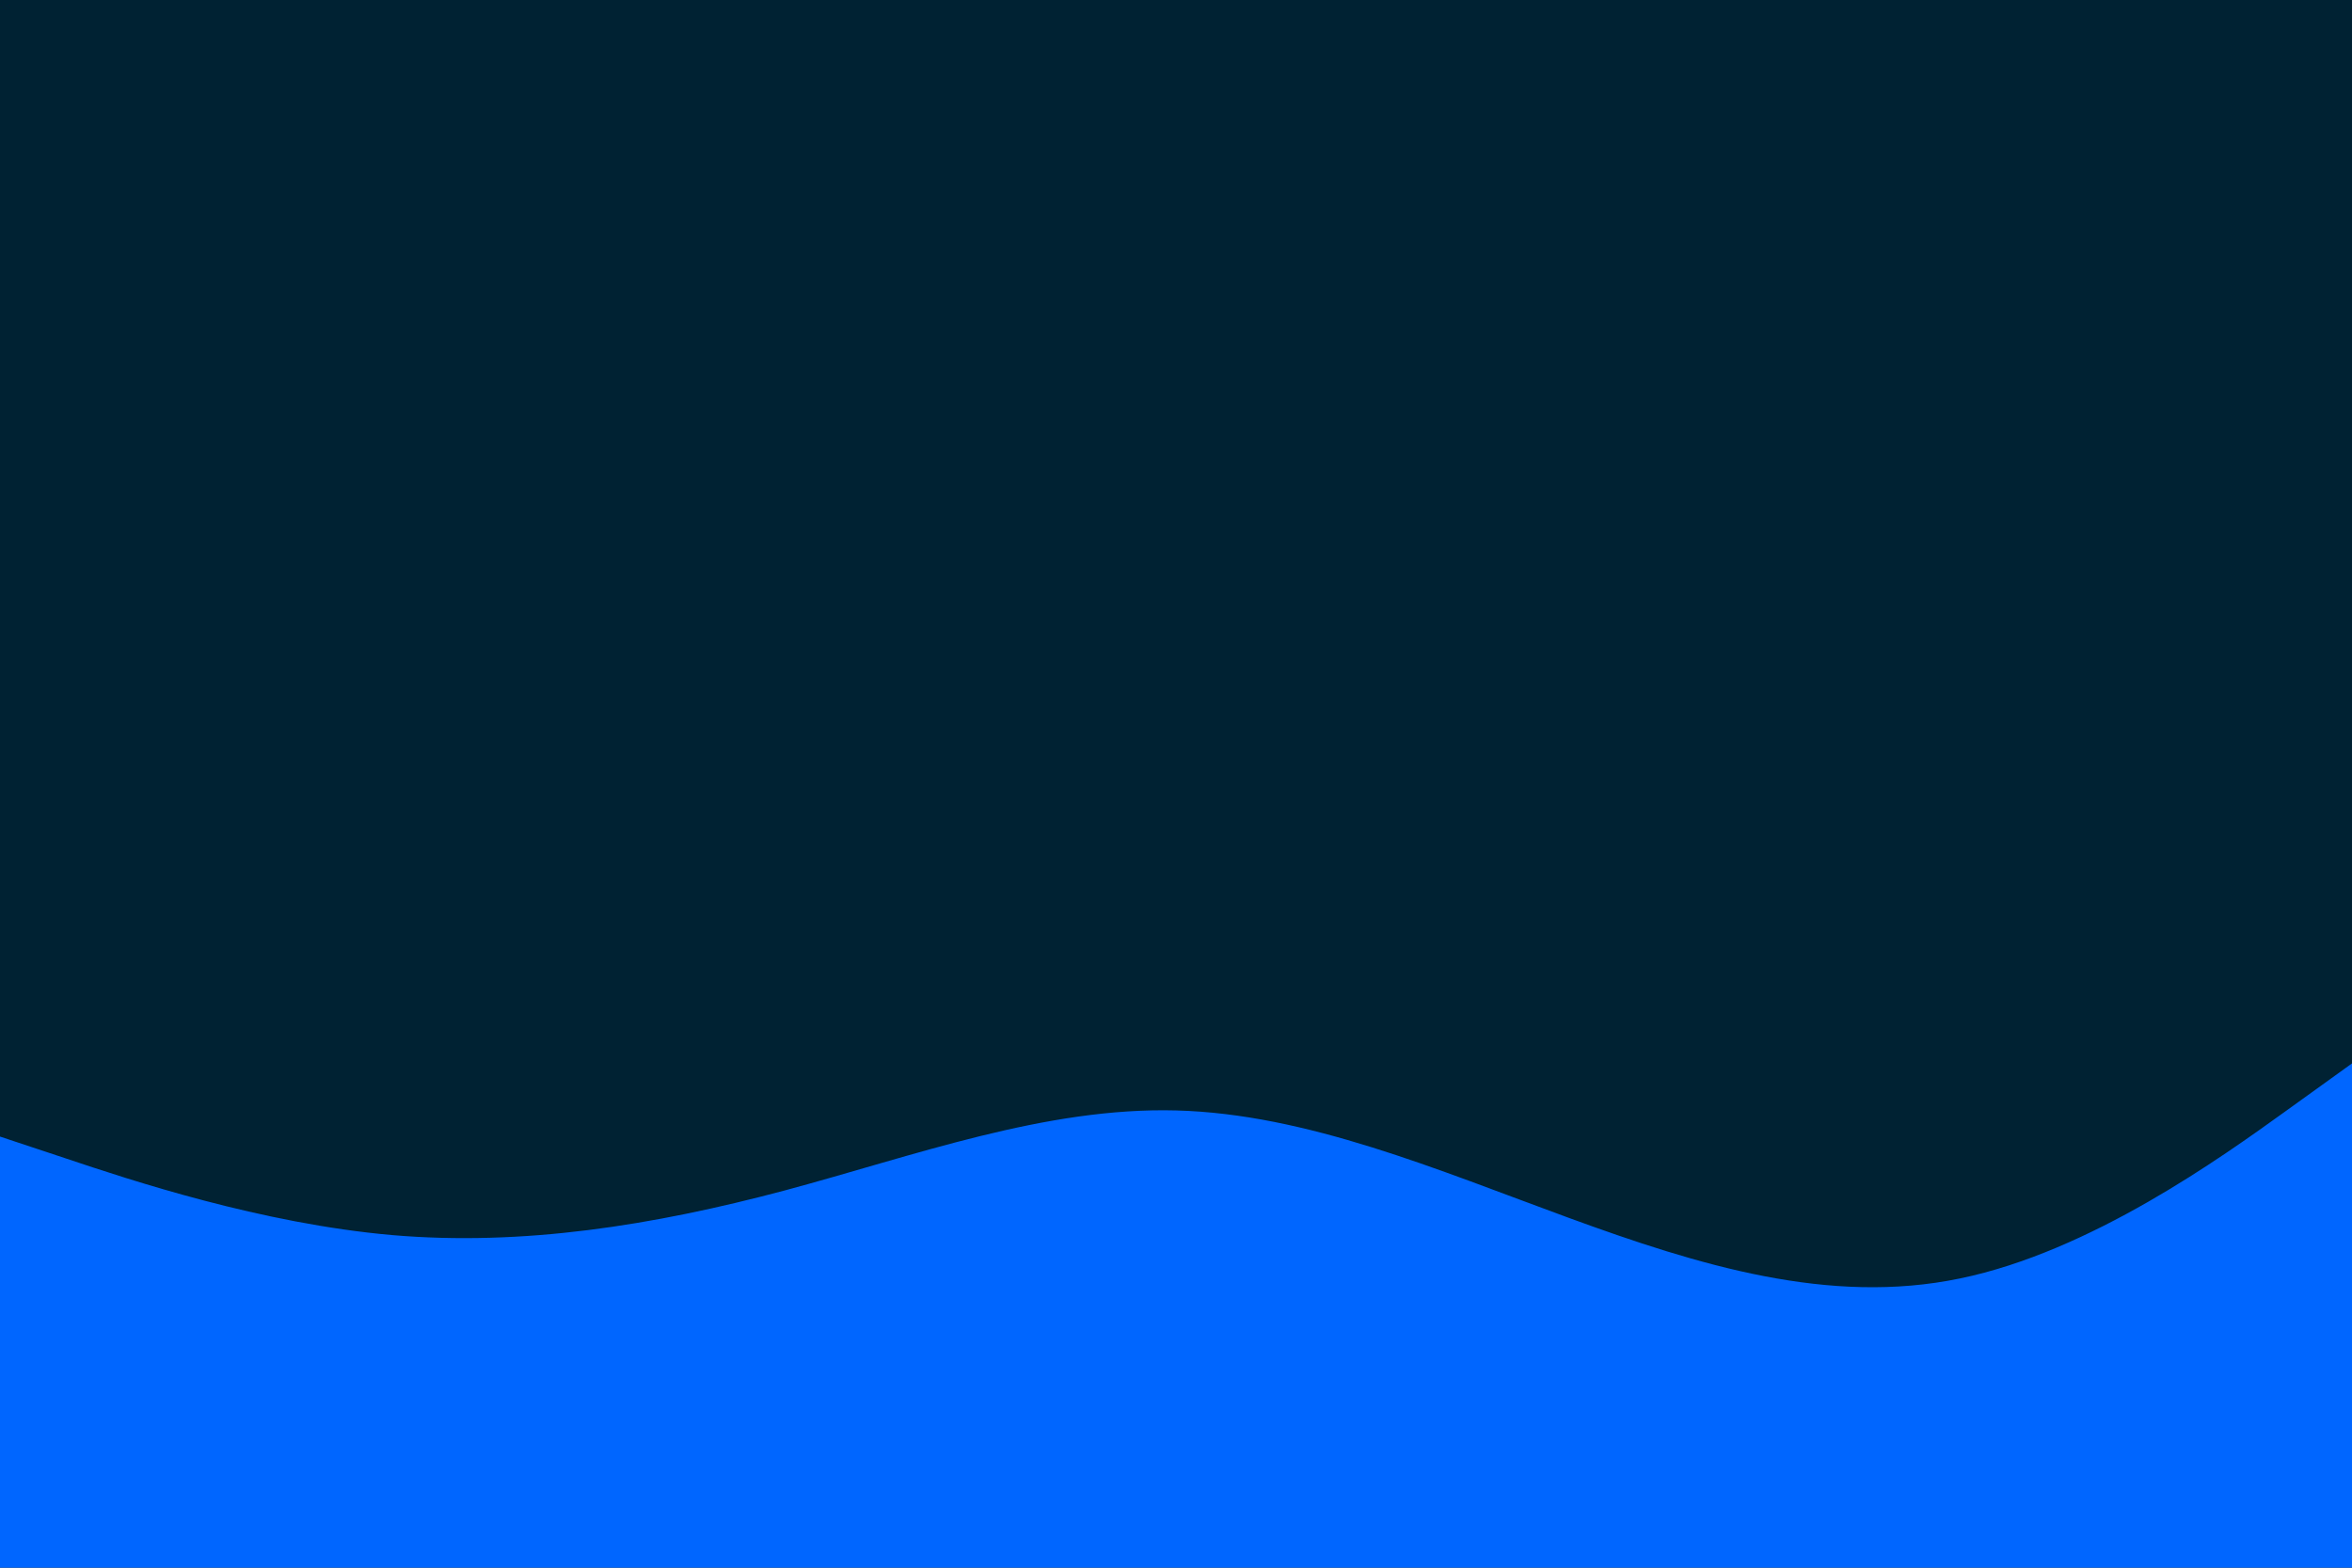 <svg id="visual" viewBox="0 0 900 600" width="900" height="600" xmlns="http://www.w3.org/2000/svg" xmlns:xlink="http://www.w3.org/1999/xlink" version="1.1"><rect x="0" y="0" width="900" height="600" fill="#002233"></rect><path d="M0 435L25 443.3C50 451.7 100 468.3 150 472.7C200 477 250 469 300 455.7C350 442.3 400 423.7 450 425C500 426.3 550 447.7 600 466C650 484.3 700 499.7 750 489.3C800 479 850 443 875 425L900 407L900 601L875 601C850 601 800 601 750 601C700 601 650 601 600 601C550 601 500 601 450 601C400 601 350 601 300 601C250 601 200 601 150 601C100 601 50 601 25 601L0 601Z" fill="#0066FF" stroke-linecap="round" stroke-linejoin="miter"></path></svg>